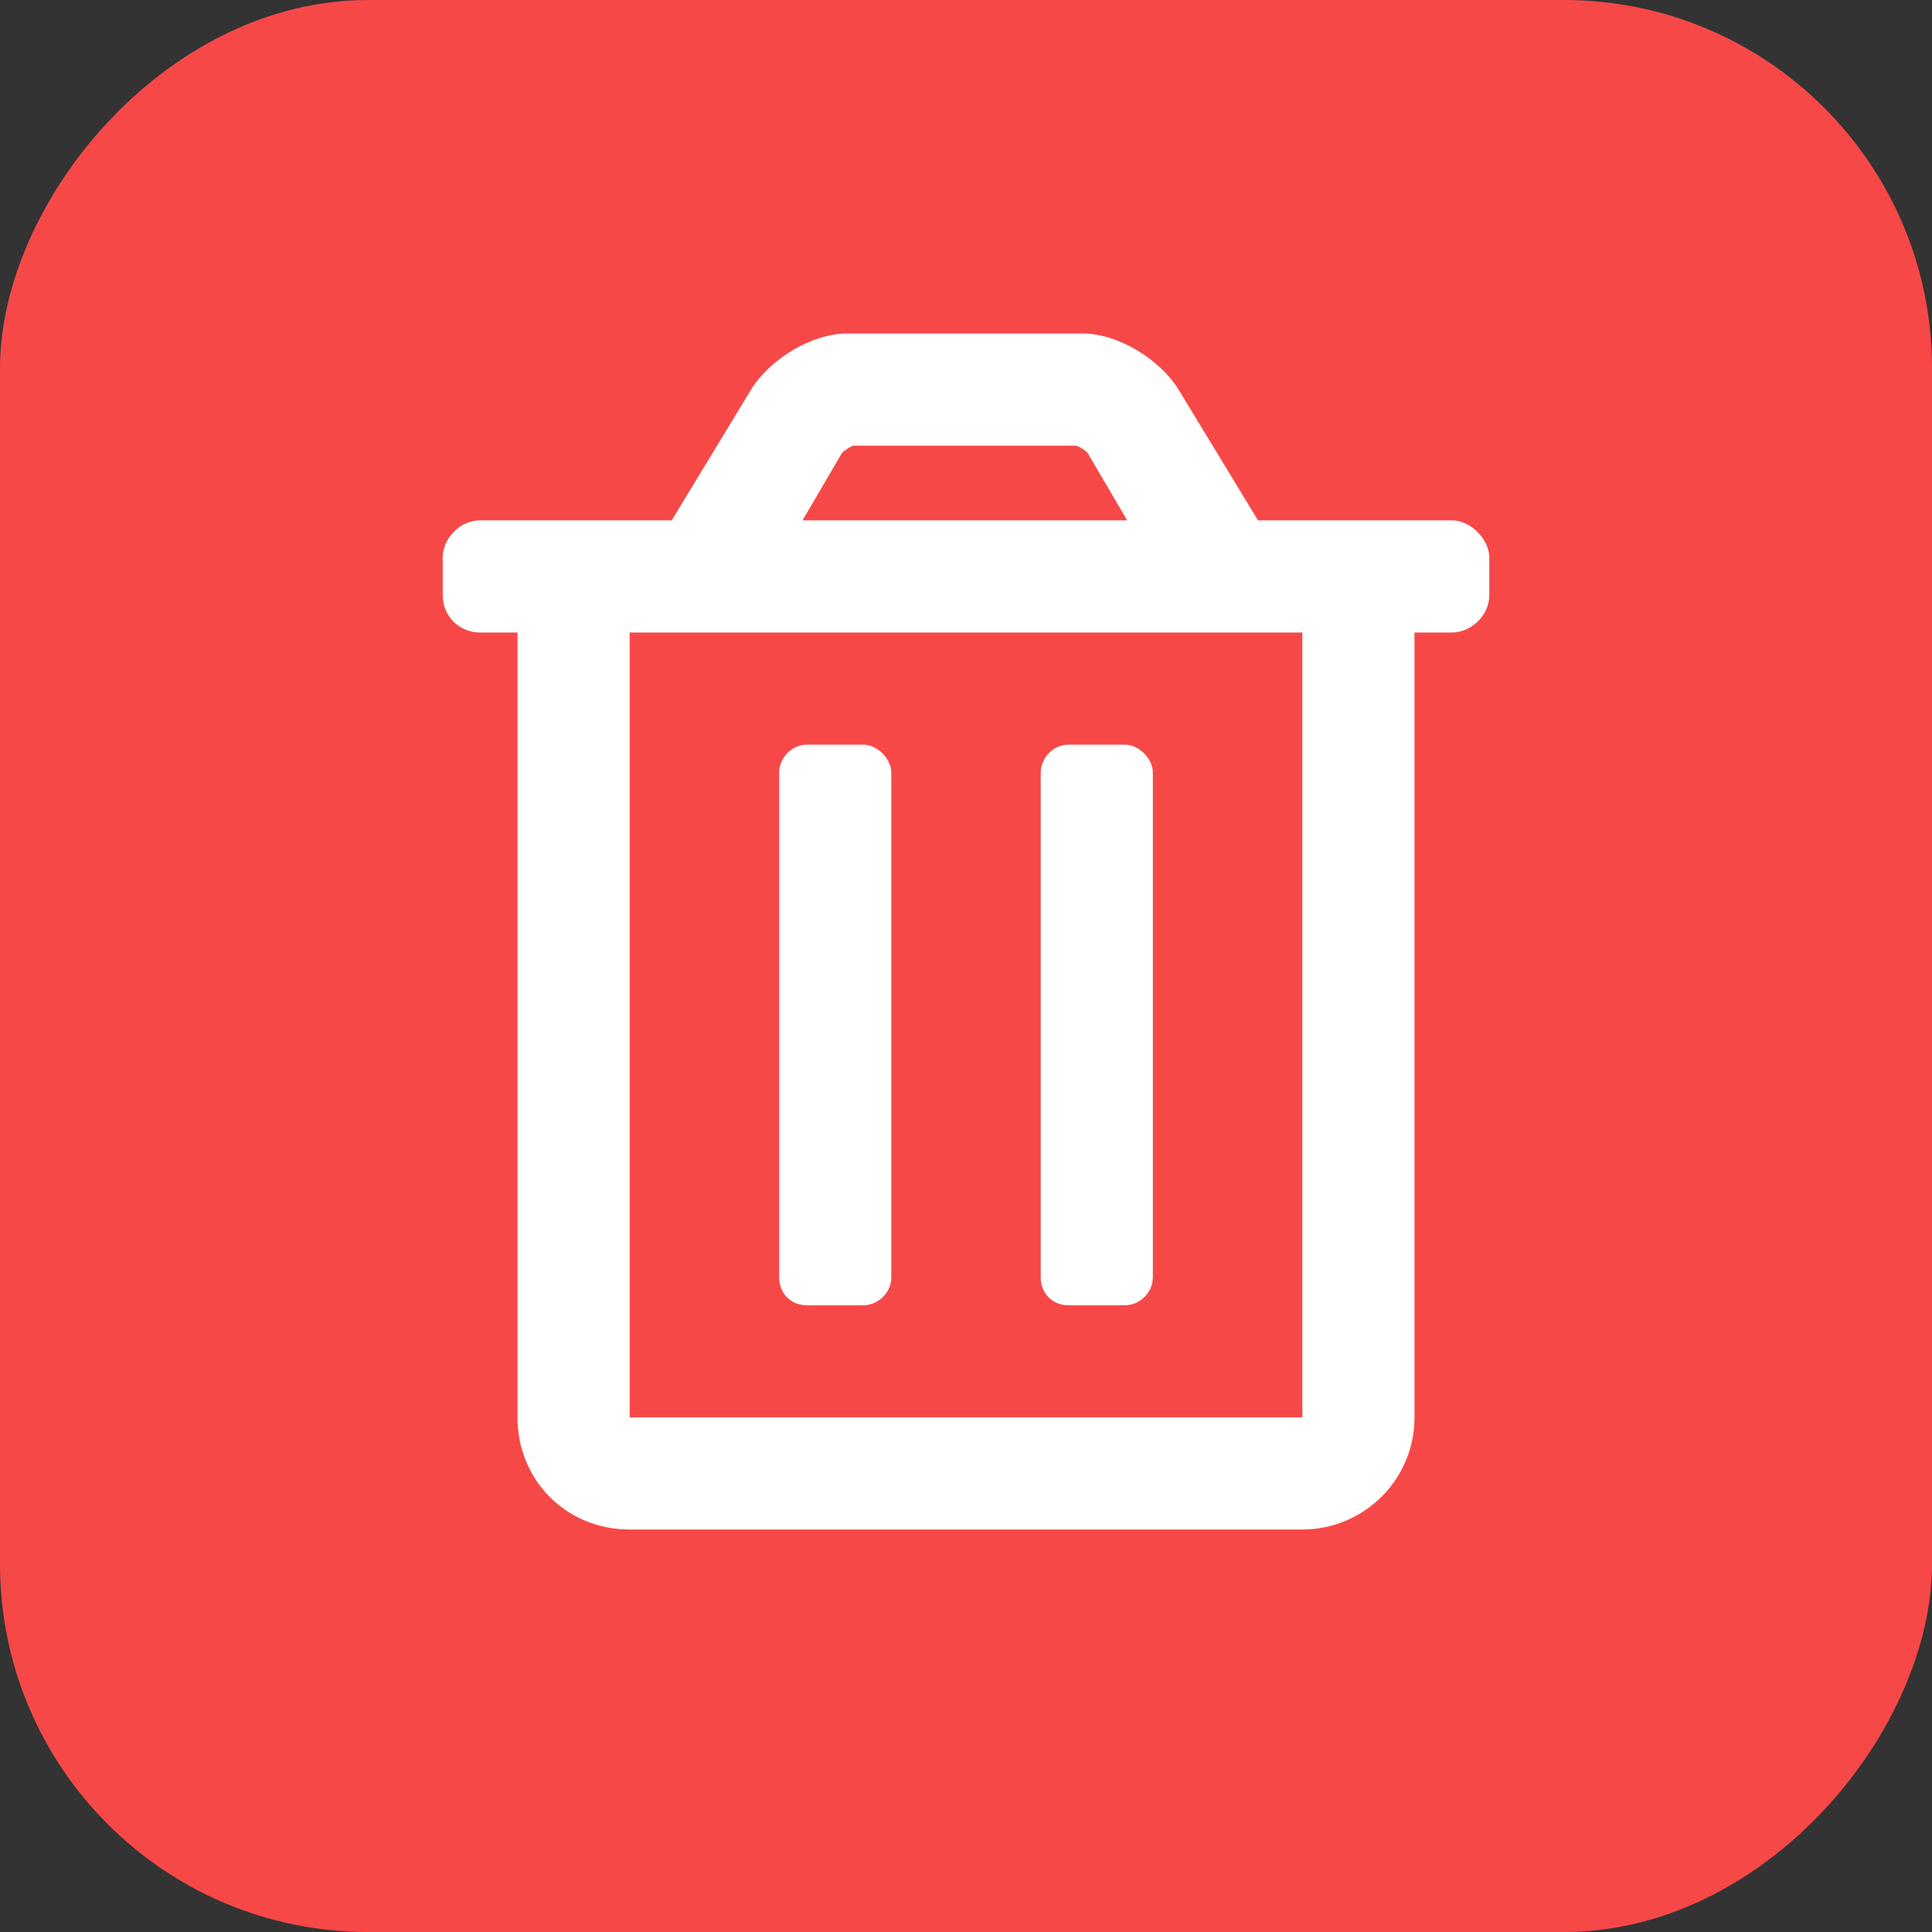 <svg width="21" height="21" viewBox="0 0 21 21" fill="none" xmlns="http://www.w3.org/2000/svg">
<rect x="0" y="0" width="21" height="21" fill="#333333" stroke="none"/>
<rect width="21" height="21" rx="4" transform="matrix(-1 0 0 1 21 0)" fill="#F74848"/>
<path d="M11.617 14.188H12.227C12.379 14.188 12.531 14.06 12.531 13.883V8.398C12.531 8.246 12.379 8.094 12.227 8.094H11.617C11.44 8.094 11.312 8.246 11.312 8.398V13.883C11.312 14.06 11.44 14.188 11.617 14.188ZM15.781 5.656H13.674L12.81 4.234C12.607 3.904 12.15 3.625 11.77 3.625H9.205C8.824 3.625 8.367 3.904 8.164 4.234L7.301 5.656H5.219C4.99 5.656 4.812 5.859 4.812 6.062V6.469C4.812 6.697 4.99 6.875 5.219 6.875H5.625V15.406C5.625 16.092 6.158 16.625 6.844 16.625H14.156C14.816 16.625 15.375 16.092 15.375 15.406V6.875H15.781C15.984 6.875 16.188 6.697 16.188 6.469V6.062C16.188 5.859 15.984 5.656 15.781 5.656ZM9.154 4.92C9.18 4.895 9.256 4.844 9.281 4.844H9.307H11.693C11.719 4.844 11.795 4.895 11.82 4.92L12.252 5.656H8.723L9.154 4.92ZM14.156 15.406H6.844V6.875H14.156V15.406ZM8.773 14.188H9.383C9.535 14.188 9.688 14.06 9.688 13.883V8.398C9.688 8.246 9.535 8.094 9.383 8.094H8.773C8.596 8.094 8.469 8.246 8.469 8.398V13.883C8.469 14.06 8.596 14.188 8.773 14.188Z" fill="white"/>
</svg>
